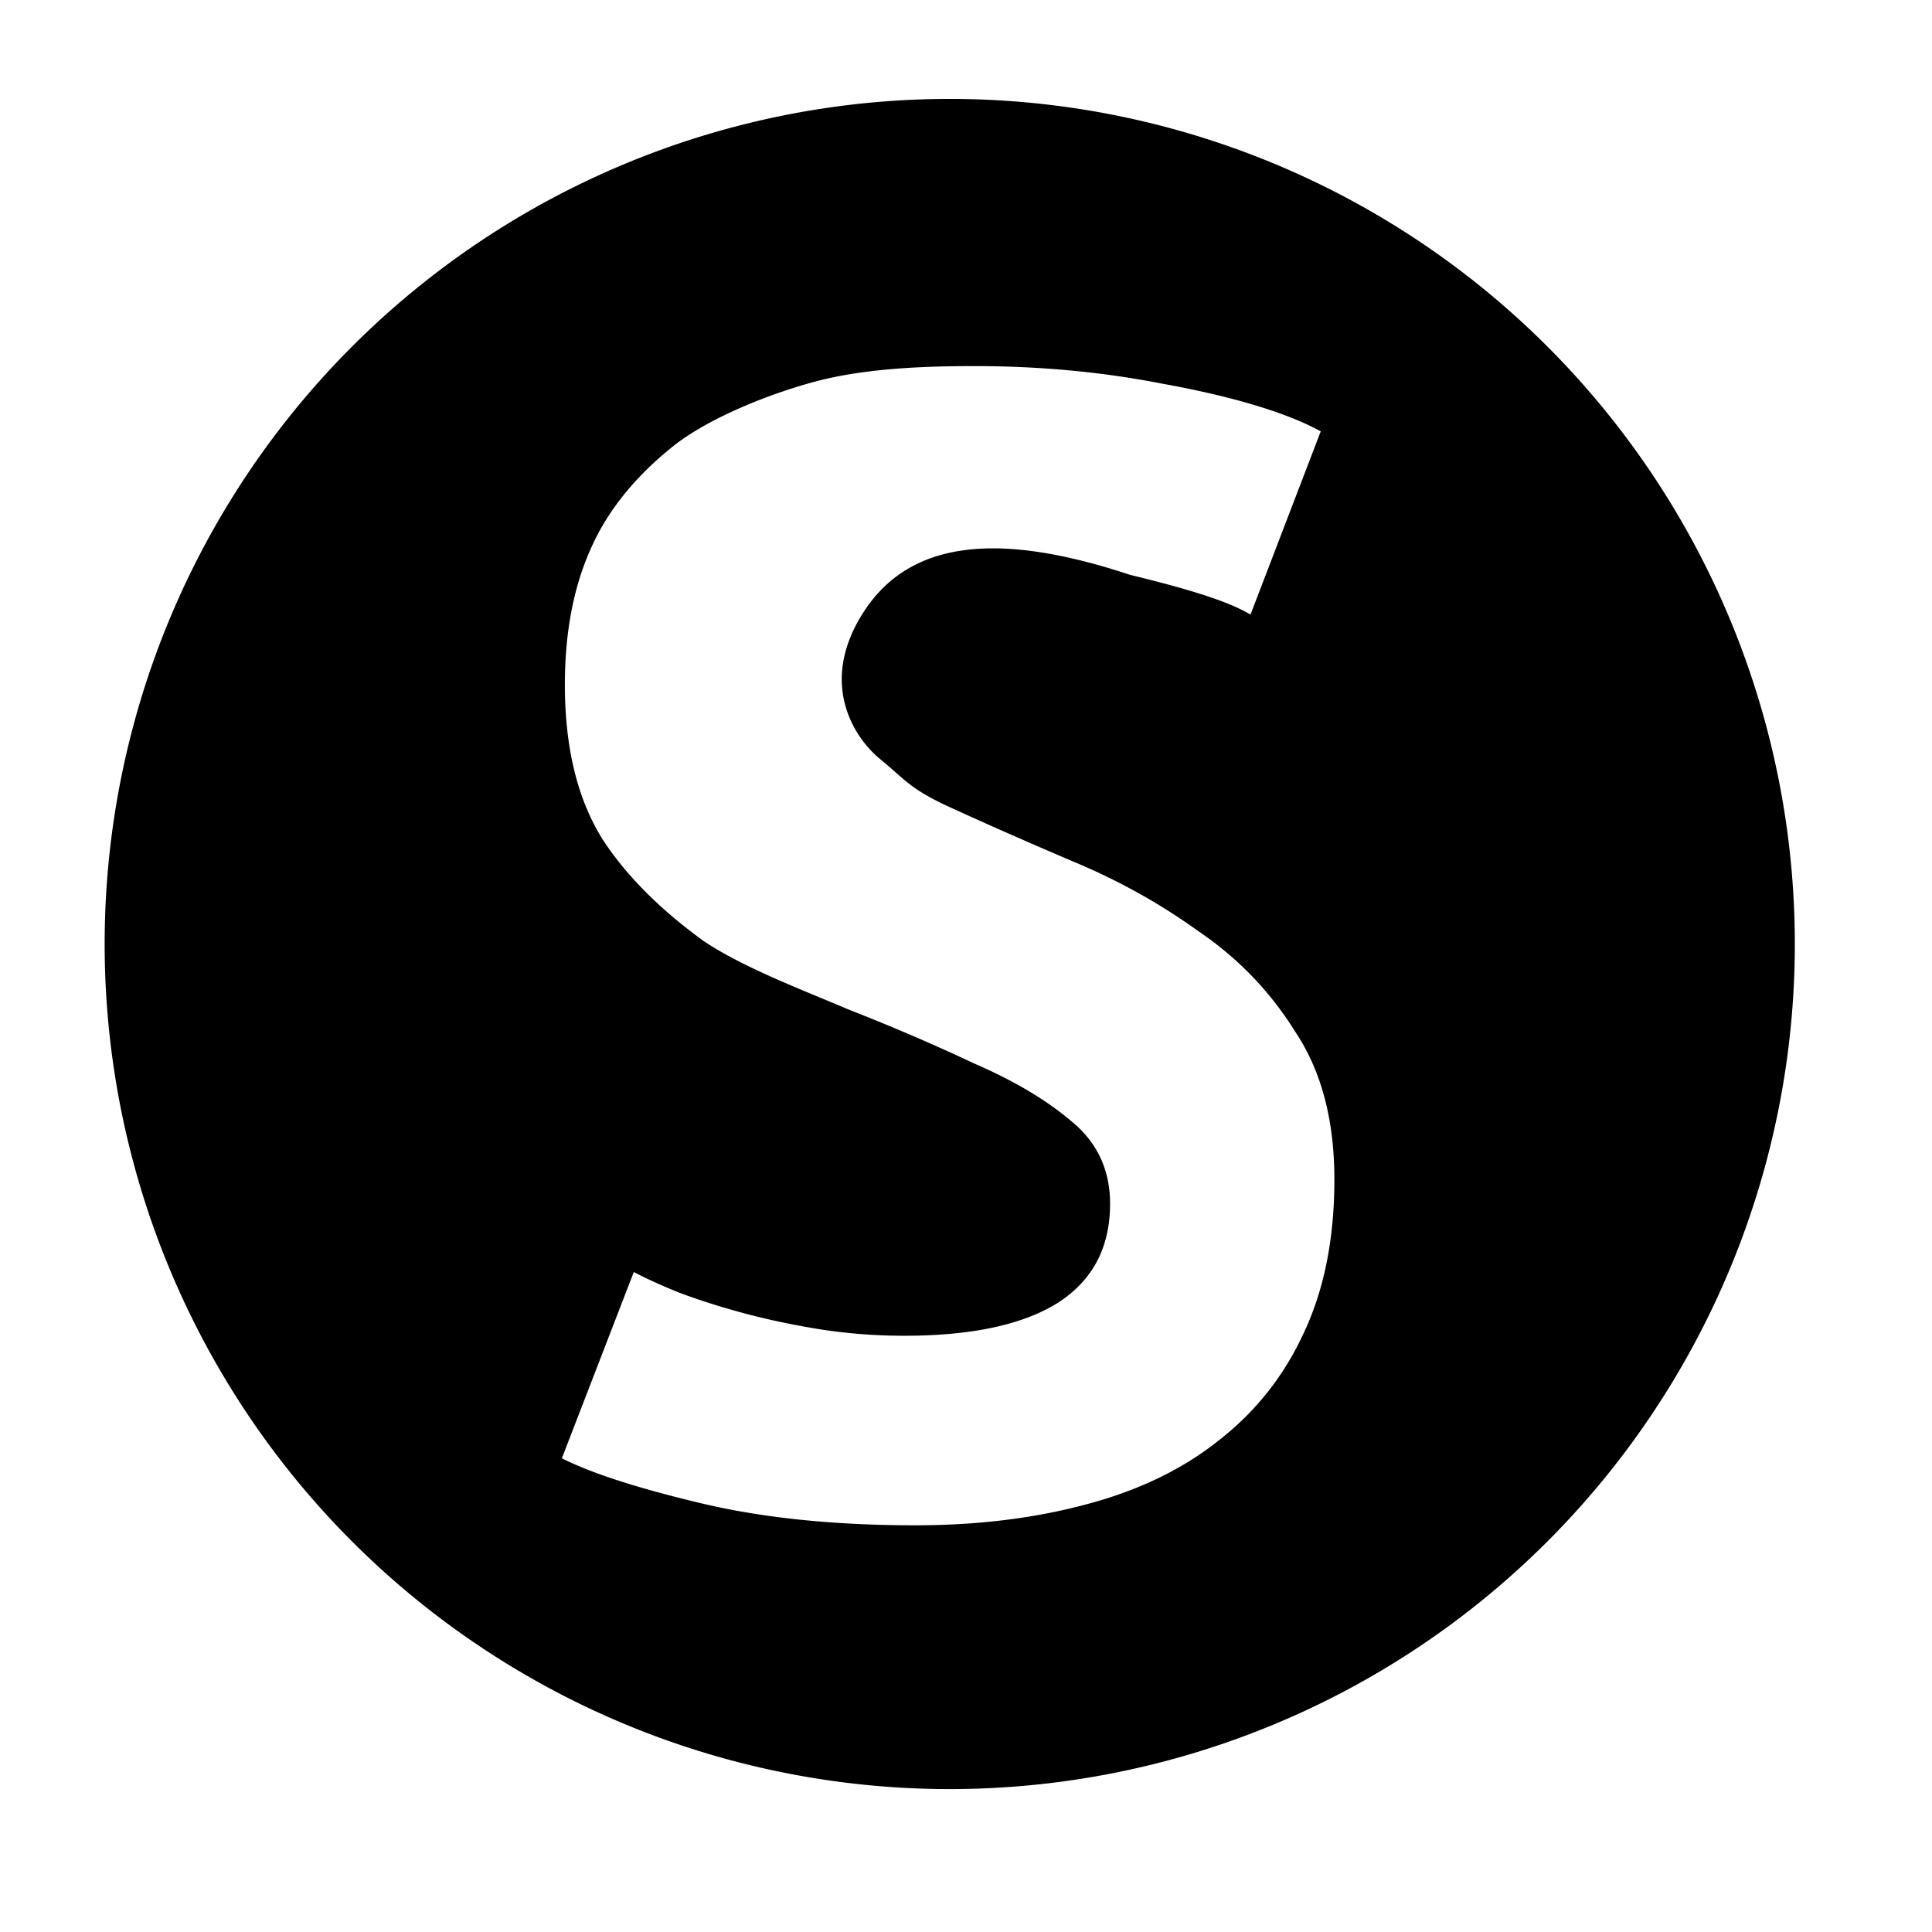 <svg xmlns="http://www.w3.org/2000/svg" xmlns:svg="http://www.w3.org/2000/svg" id="svg8146" width="16" height="16" version="1.1" viewBox="0 0 16 16"><title id="title8154">Gnome Symbolic Icon Theme</title><g id="g8156" fill="ButtonText" transform="translate(-81,-397)"><g style="font-style:normal;font-variant:normal;font-weight:400;font-stretch:normal;font-size:medium;line-height:125%;font-family:Oswald;-inkscape-font-specification:Oswald;letter-spacing:0;word-spacing:0;fill:#fff;fill-opacity:1;stroke:none;stroke-width:.784px;stroke-linecap:butt;stroke-linejoin:miter;stroke-opacity:1" id="g9223" transform="matrix(1.014,0,0,0.986,-447,-543.362)"><rect id="rect9168" width="15.779" height="16.224" x="520.696" y="953.553" style="opacity:1;fill:#fff;fill-opacity:0;stroke:none;stroke-width:6;stroke-linecap:round;stroke-linejoin:round;stroke-miterlimit:4;stroke-dasharray:none;stroke-dashoffset:0;stroke-opacity:1"/><path id="ellipse9209" d="m 792.014,288.986 a 7,7 0 0 0 -7,7 7,7 0 0 0 7,7 7,7 0 0 0 7,-7 7,7 0 0 0 -7,-7 z m 0.203,2.213 c 0.551,0 1.07,0.05 1.559,0.146 0.488,0.088 0.994,0.219 1.311,0.395 l -0.582,1.518 c -0.199,-0.123 -0.6,-0.233 -0.998,-0.33 -1.084,-0.359 -1.843,-0.299 -2.23,0.346 -0.337,0.56 -0.059,0.994 0.148,1.17 0.217,0.176 0.246,0.247 0.562,0.396 0.325,0.149 0.674,0.303 1.045,0.461 0.38,0.158 0.727,0.352 1.043,0.58 0.325,0.22 0.593,0.498 0.801,0.832 0.217,0.325 0.324,0.732 0.324,1.225 0,0.492 -0.086,0.919 -0.258,1.279 -0.163,0.352 -0.398,0.647 -0.705,0.885 -0.298,0.237 -0.664,0.413 -1.098,0.527 -0.425,0.114 -0.895,0.172 -1.41,0.172 -0.678,0 -1.274,-0.062 -1.789,-0.186 -0.515,-0.123 -0.895,-0.246 -1.139,-0.369 l 0.596,-1.543 c 0.1,0.053 0.225,0.11 0.379,0.172 0.163,0.061 0.344,0.119 0.543,0.172 0.199,0.053 0.406,0.096 0.623,0.131 0.226,0.035 0.458,0.053 0.693,0.053 0.551,0 0.97,-0.088 1.26,-0.264 0.298,-0.185 0.447,-0.461 0.447,-0.83 0,-0.281 -0.107,-0.51 -0.324,-0.686 -0.208,-0.176 -0.475,-0.334 -0.801,-0.475 -0.316,-0.149 -0.665,-0.3 -1.045,-0.449 -0.371,-0.158 -0.872,-0.347 -1.197,-0.566 -0.316,-0.229 -0.621,-0.51 -0.838,-0.844 -0.208,-0.334 -0.311,-0.761 -0.311,-1.279 0,-0.448 0.077,-0.835 0.23,-1.16 0.154,-0.334 0.407,-0.612 0.688,-0.832 0.289,-0.22 0.756,-0.41 1.145,-0.516 0.389,-0.105 0.849,-0.131 1.328,-0.131 z" transform="matrix(0.986,0,0,1.014,-252.459,661.513)" style="opacity:1;fill:#000;fill-opacity:1;stroke:none;stroke-width:2;stroke-linecap:round;stroke-linejoin:round;stroke-miterlimit:4;stroke-dasharray:none;stroke-dashoffset:0;stroke-opacity:1"/></g></g></svg>